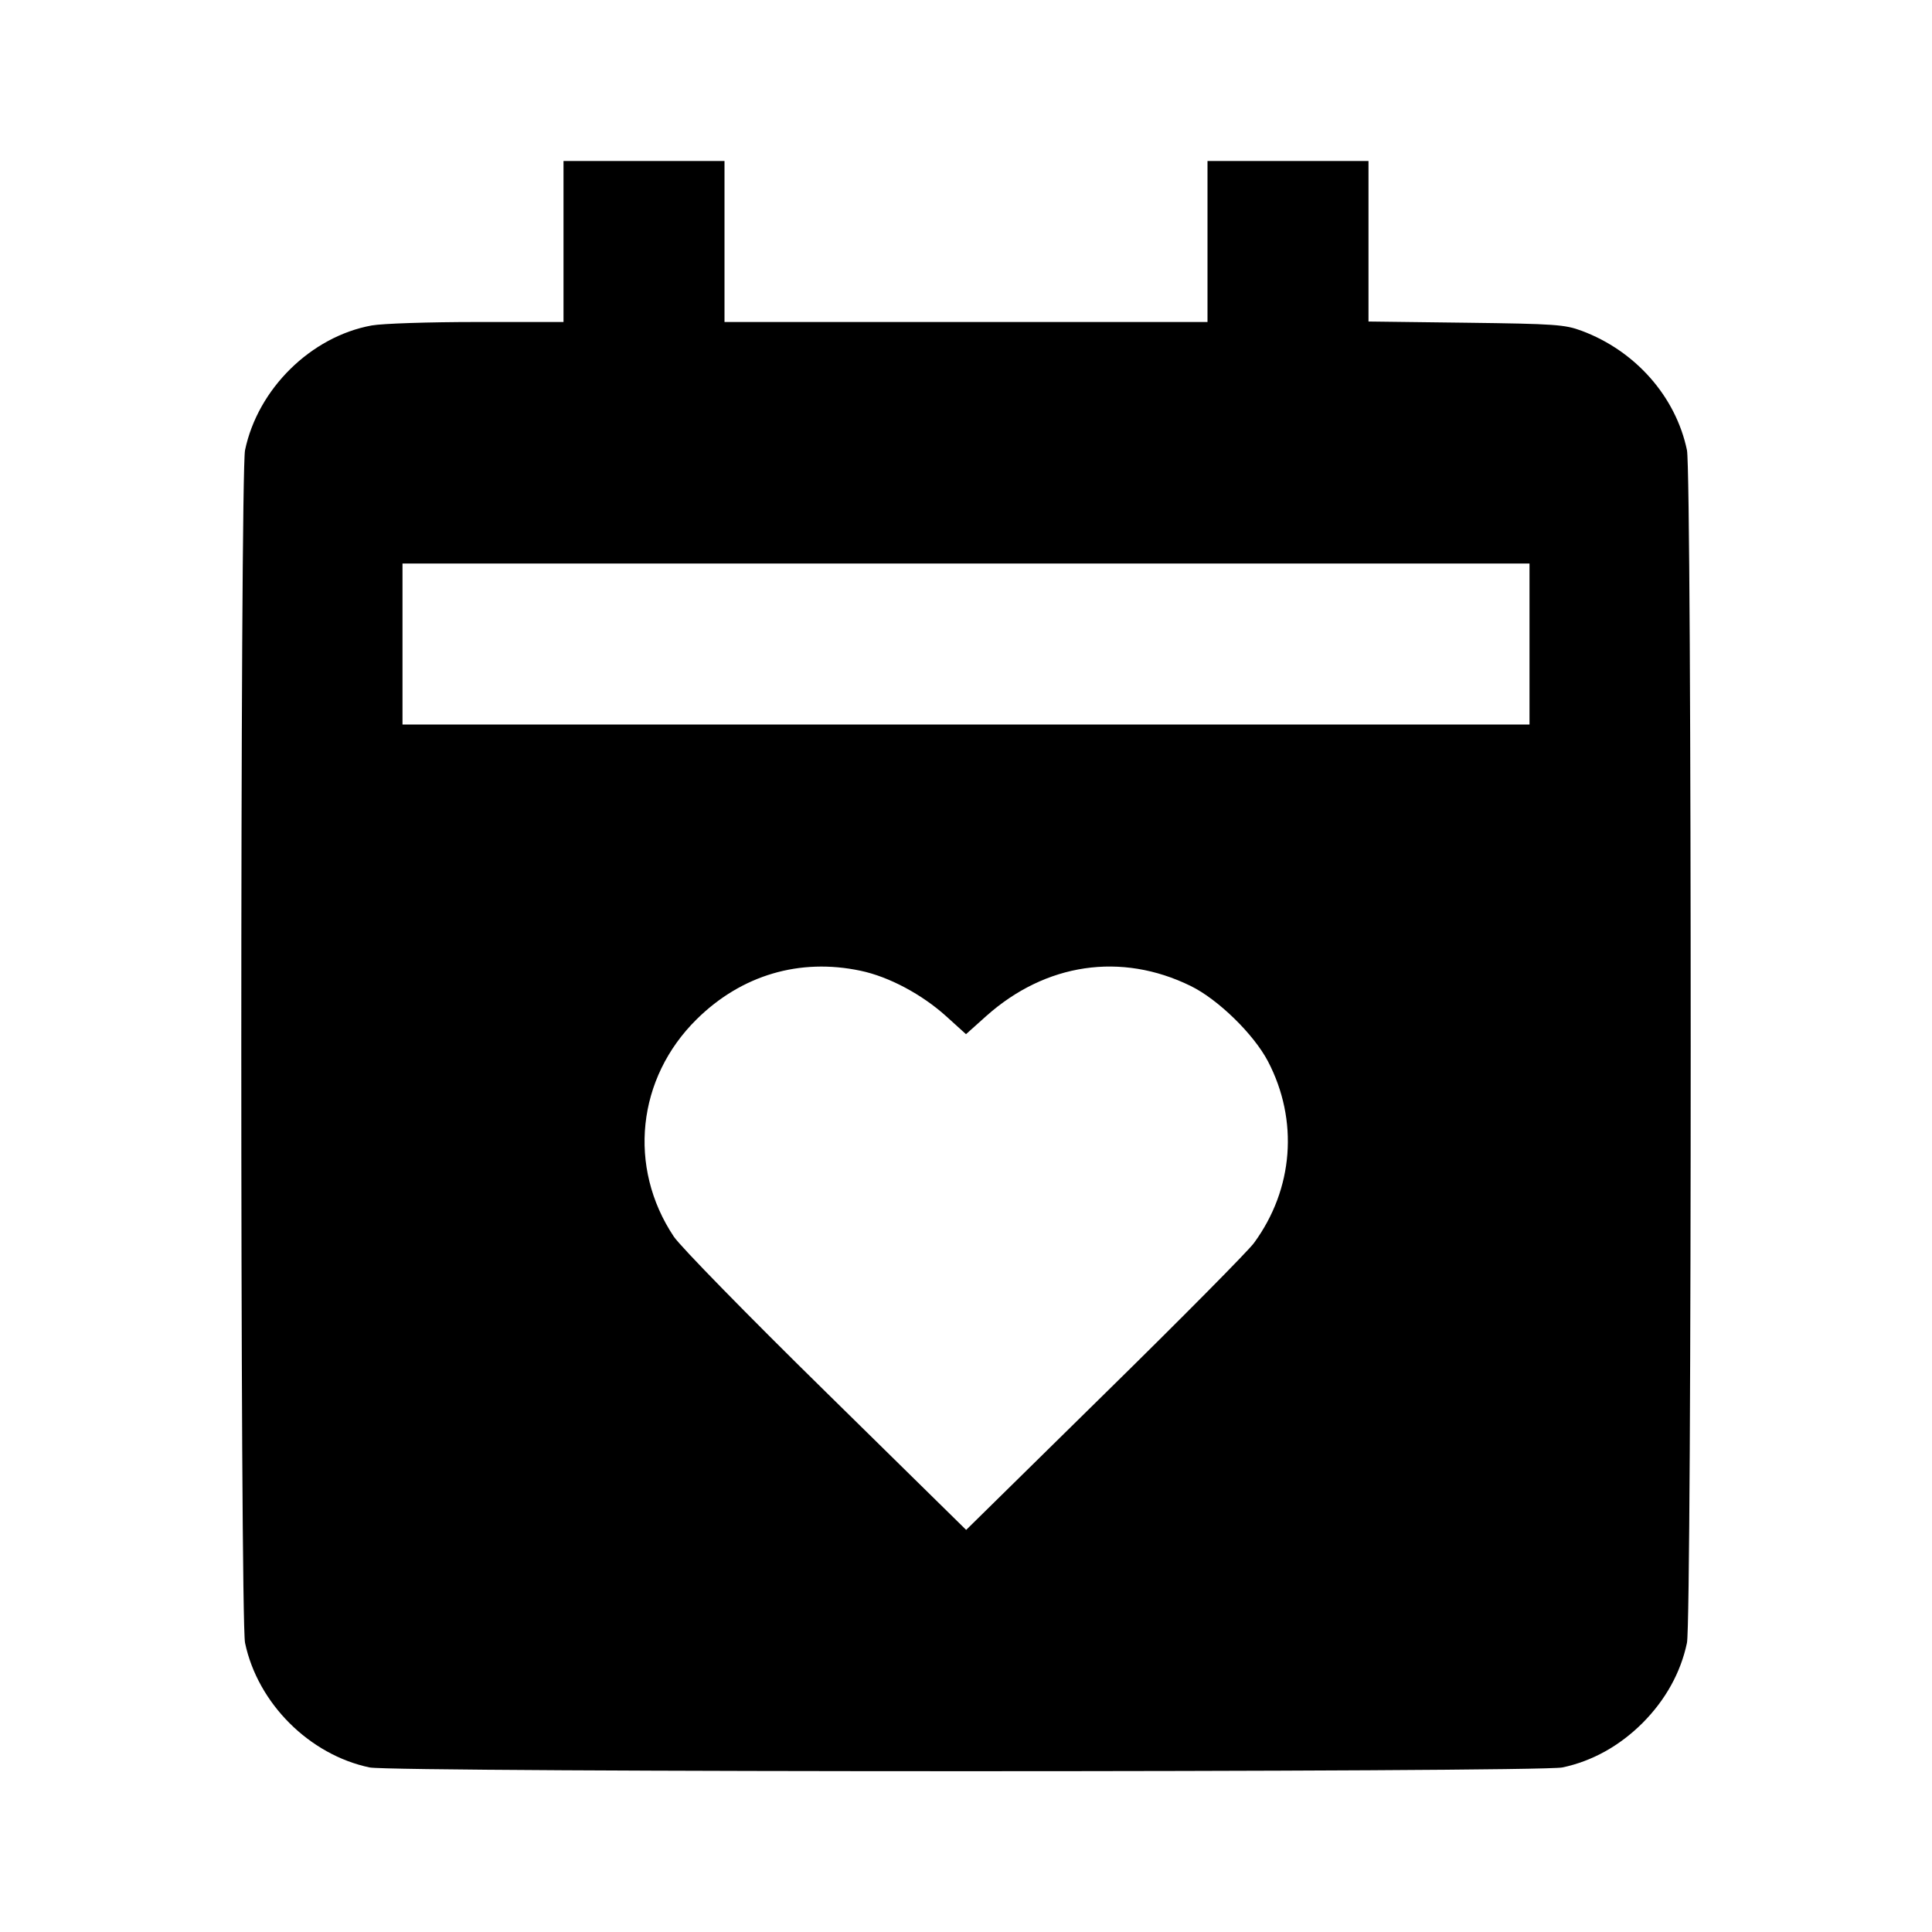 <svg viewBox="0 0 24 24" xmlns="http://www.w3.org/2000/svg"><path d="M7.000 3.000 L 7.000 4.000 5.927 4.000 C 5.330 4.000,4.750 4.019,4.617 4.043 C 3.862 4.181,3.203 4.830,3.044 5.592 C 2.982 5.892,2.982 20.108,3.044 20.408 C 3.201 21.158,3.842 21.799,4.592 21.956 C 4.892 22.018,19.108 22.018,19.408 21.956 C 19.776 21.879,20.117 21.690,20.404 21.404 C 20.690 21.117,20.879 20.776,20.956 20.408 C 21.018 20.108,21.018 5.892,20.956 5.592 C 20.817 4.926,20.316 4.358,19.647 4.109 C 19.439 4.032,19.321 4.023,18.210 4.009 L 17.000 3.994 17.000 2.997 L 17.000 2.000 16.000 2.000 L 15.000 2.000 15.000 3.000 L 15.000 4.000 12.000 4.000 L 9.000 4.000 9.000 3.000 L 9.000 2.000 8.000 2.000 L 7.000 2.000 7.000 3.000 M19.000 8.000 L 19.000 9.000 12.000 9.000 L 5.000 9.000 5.000 8.000 L 5.000 7.000 12.000 7.000 L 19.000 7.000 19.000 8.000 M10.690 12.059 C 11.043 12.133,11.453 12.352,11.757 12.627 L 12.000 12.847 12.250 12.623 C 12.989 11.963,13.928 11.825,14.791 12.248 C 15.132 12.415,15.574 12.847,15.751 13.184 C 16.134 13.917,16.069 14.770,15.578 15.440 C 15.506 15.539,14.672 16.382,13.724 17.312 L 12.002 19.005 10.259 17.292 C 9.282 16.333,8.452 15.484,8.370 15.361 C 7.795 14.499,7.912 13.392,8.656 12.660 C 9.212 12.112,9.934 11.899,10.690 12.059 " stroke="none" fill-rule="evenodd" fill="black"></path></svg>